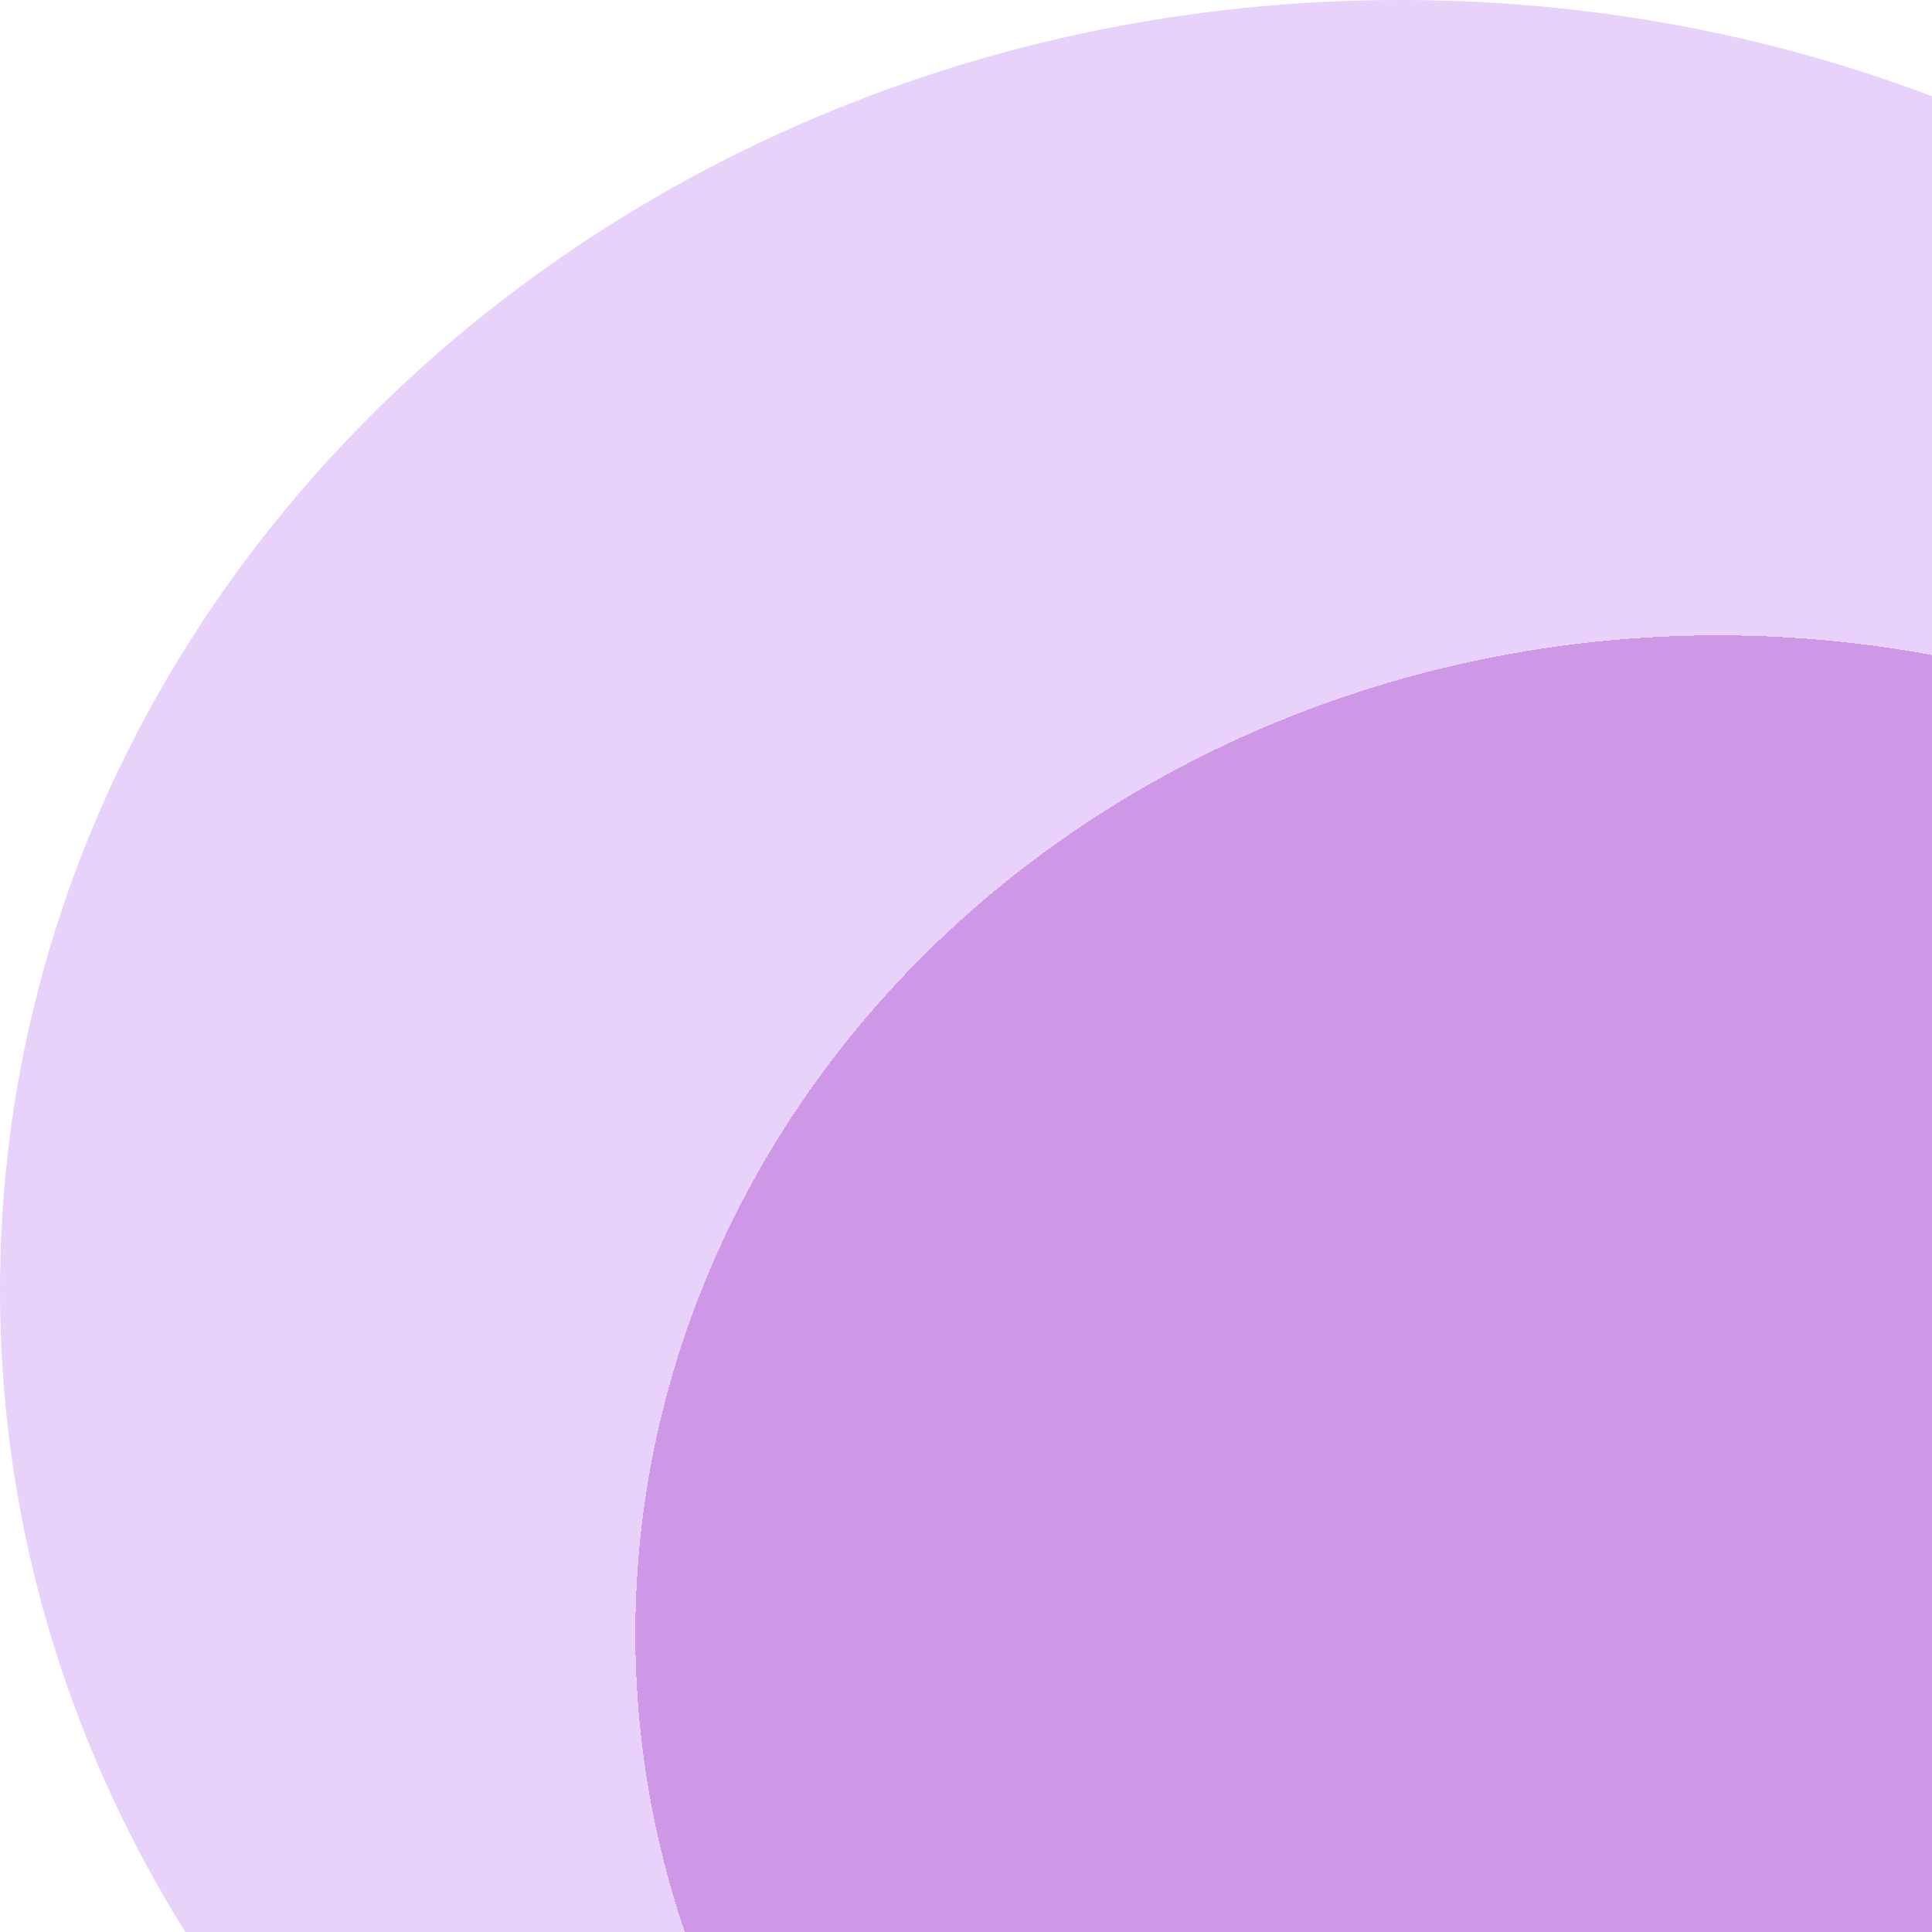 <svg width="149" height="149" viewBox="0 0 149 149" fill="none" xmlns="http://www.w3.org/2000/svg">
<path d="M216 99.5C216 154.452 167.647 199 108 199C48.353 199 0 154.452 0 99.5C0 44.548 48.353 0 108 0C167.647 0 216 44.548 216 99.5Z" fill="#E8D2FA"/>
<g filter="url(#filter0_d_1087_132)">
<ellipse cx="132.5" cy="122" rx="83.5" ry="77" fill="#BB6BD9" fill-opacity="0.56" shape-rendering="crispEdges"/>
</g>
<defs>
<filter id="filter0_d_1087_132" x="45" y="45" width="175" height="162" filterUnits="userSpaceOnUse" color-interpolation-filters="sRGB">
<feFlood flood-opacity="0" result="BackgroundImageFix"/>
<feColorMatrix in="SourceAlpha" type="matrix" values="0 0 0 0 0 0 0 0 0 0 0 0 0 0 0 0 0 0 127 0" result="hardAlpha"/>
<feOffset dy="4"/>
<feGaussianBlur stdDeviation="2"/>
<feComposite in2="hardAlpha" operator="out"/>
<feColorMatrix type="matrix" values="0 0 0 0 0 0 0 0 0 0 0 0 0 0 0 0 0 0 0.25 0"/>
<feBlend mode="normal" in2="BackgroundImageFix" result="effect1_dropShadow_1087_132"/>
<feBlend mode="normal" in="SourceGraphic" in2="effect1_dropShadow_1087_132" result="shape"/>
</filter>
</defs>
</svg>
